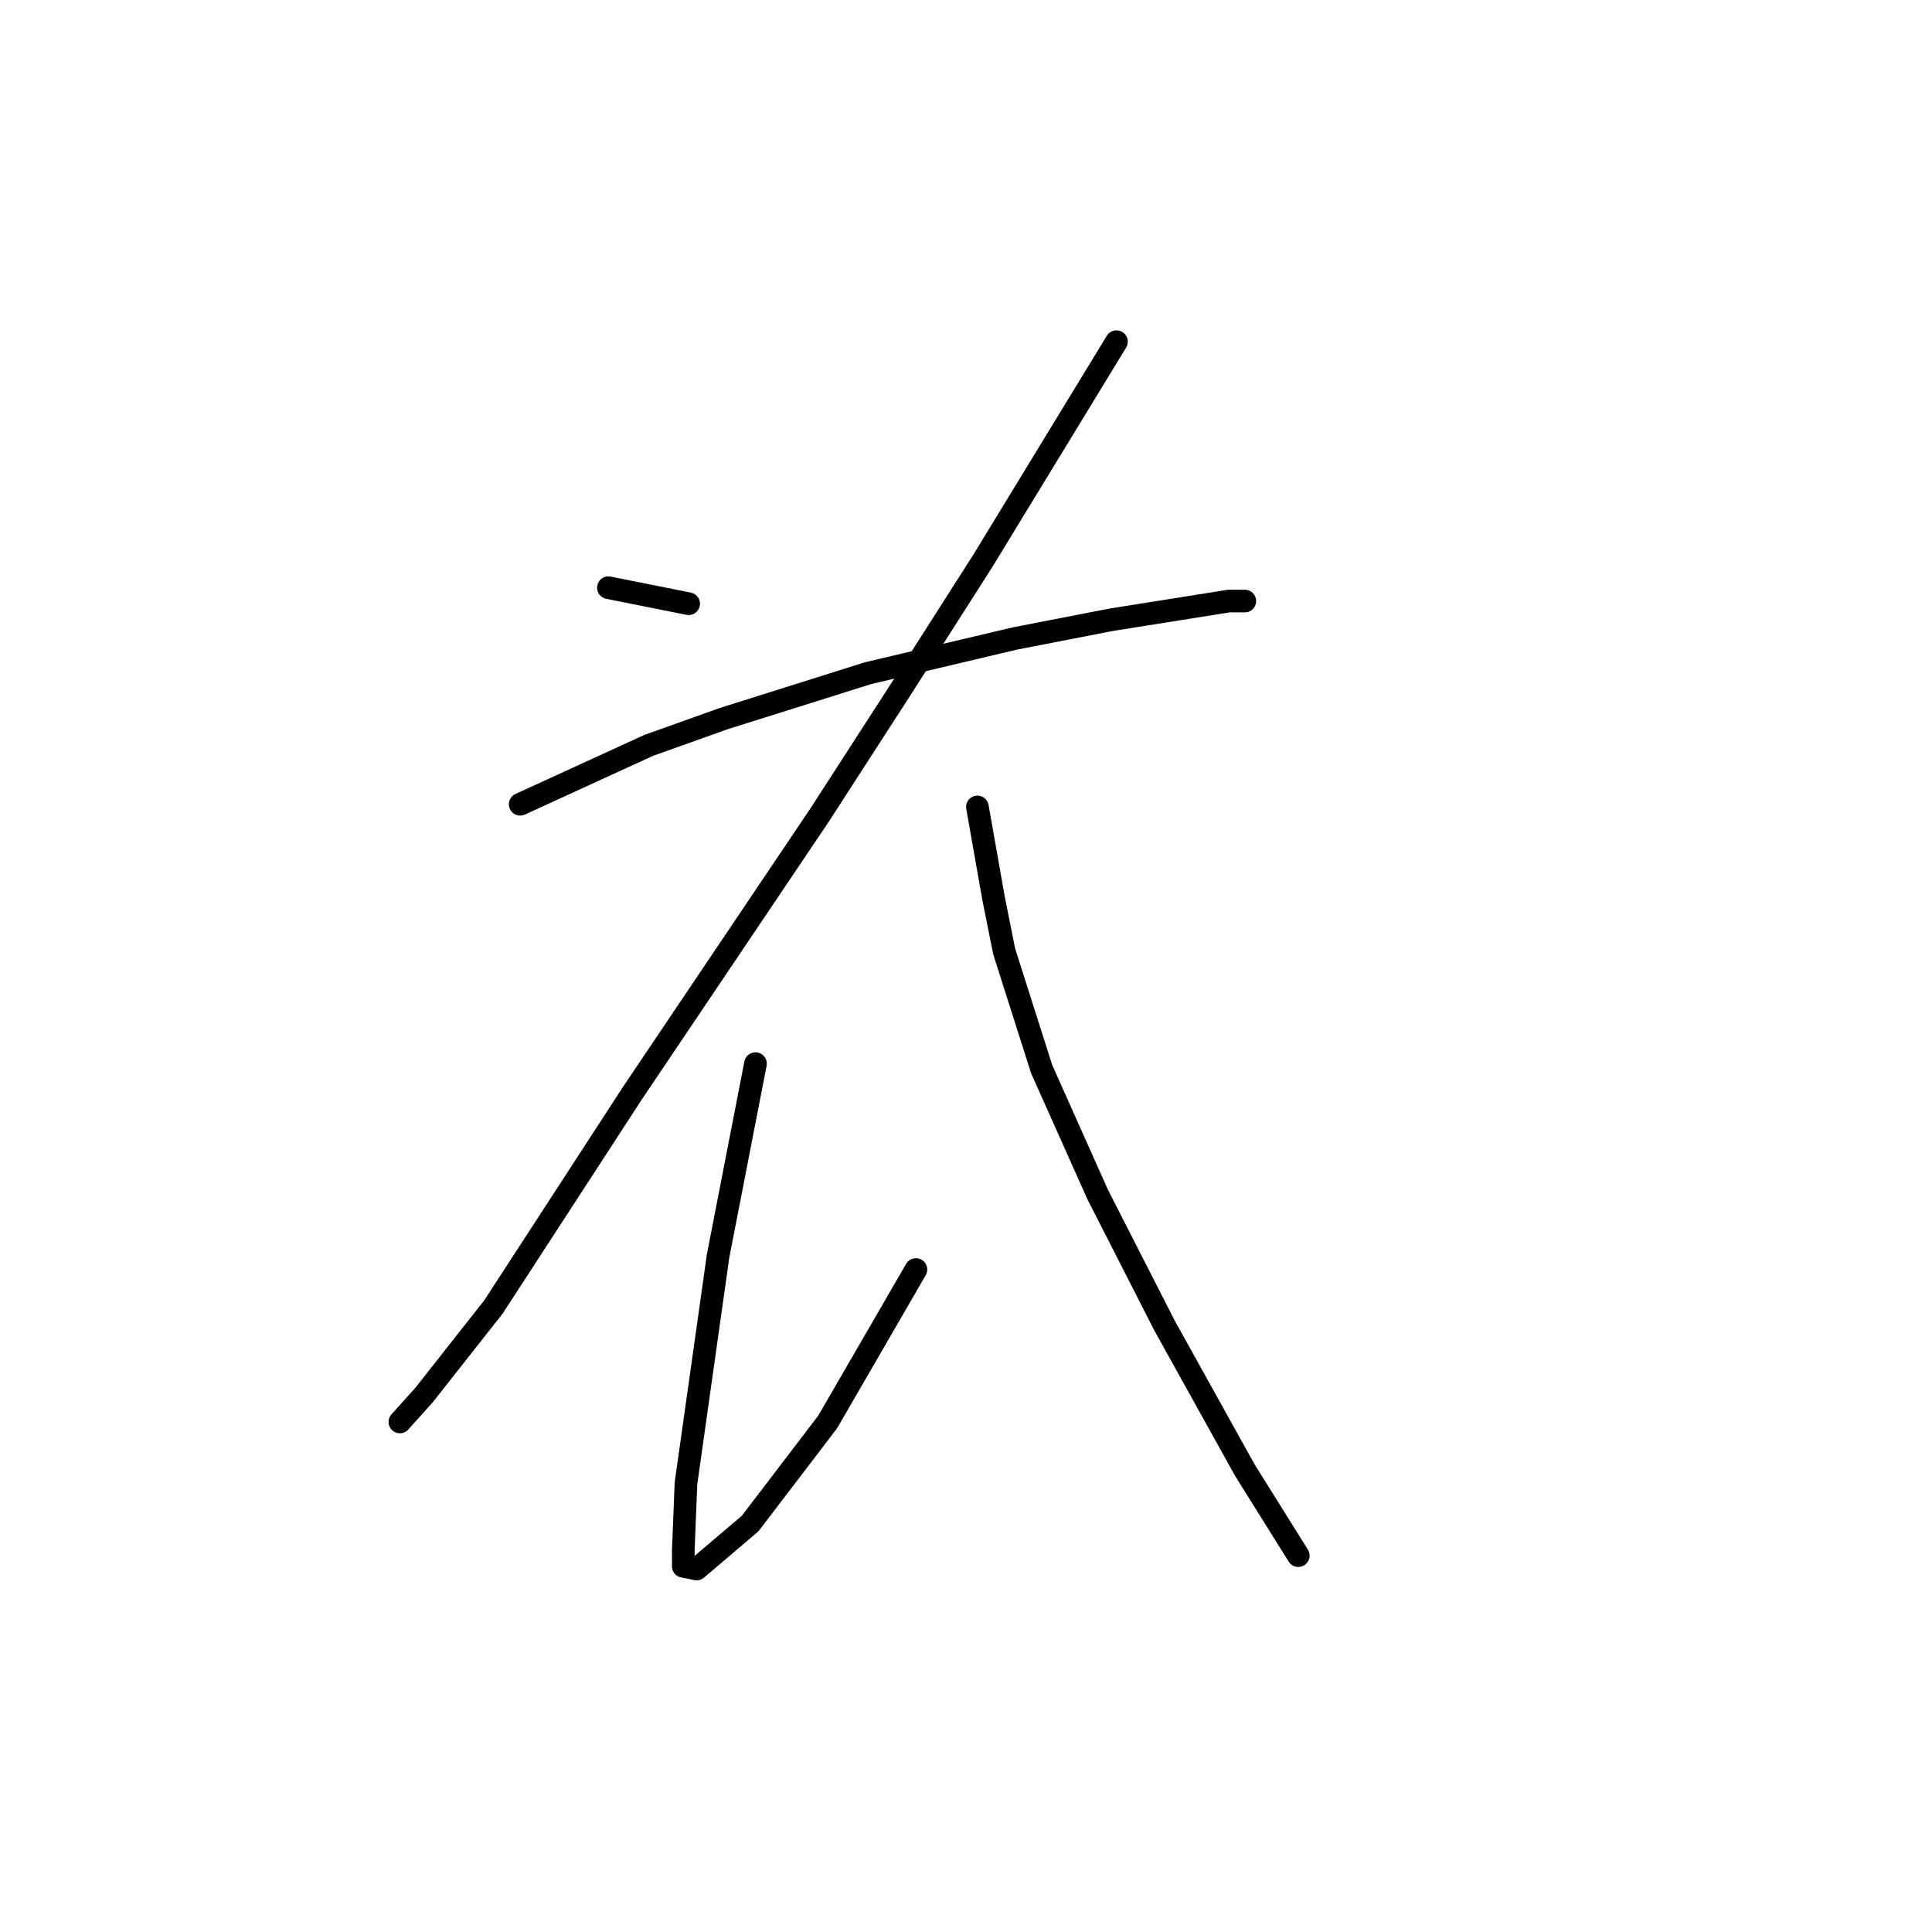 <?xml version="1.0" standalone="no"?>
    <svg width="256" height="256" xmlns="http://www.w3.org/2000/svg" version="1.1">
    <polyline stroke="black" stroke-width="3" stroke-linecap="round" fill="transparent" stroke-linejoin="round" points="80.619 77.871 85.934 78.934 91.248 79.997 91.248 79.997 " />
        <polyline stroke="black" stroke-width="3" stroke-linecap="round" fill="transparent" stroke-linejoin="round" points="147.937 45.275 139.08 59.801 130.222 74.328 119.593 90.98 108.609 107.987 83.808 144.835 65.384 173.179 56.172 184.871 52.984 188.414 52.984 188.414 " />
        <polyline stroke="black" stroke-width="3" stroke-linecap="round" fill="transparent" stroke-linejoin="round" points="68.927 106.57 77.431 102.672 85.934 98.775 95.854 95.232 114.987 89.209 134.474 84.603 147.229 82.123 162.818 79.643 164.944 79.643 164.944 79.643 " />
        <polyline stroke="black" stroke-width="3" stroke-linecap="round" fill="transparent" stroke-linejoin="round" points="100.106 140.937 97.626 153.692 95.146 166.447 90.894 196.563 90.54 205.421 90.54 207.547 92.311 207.901 99.397 201.878 109.672 188.414 121.364 168.219 121.364 168.219 " />
        <polyline stroke="black" stroke-width="3" stroke-linecap="round" fill="transparent" stroke-linejoin="round" points="129.513 106.924 130.576 112.947 131.639 118.97 133.056 126.056 138.017 141.646 145.457 158.298 154.315 175.659 164.944 194.792 172.03 206.129 172.03 206.129 " />
        </svg>